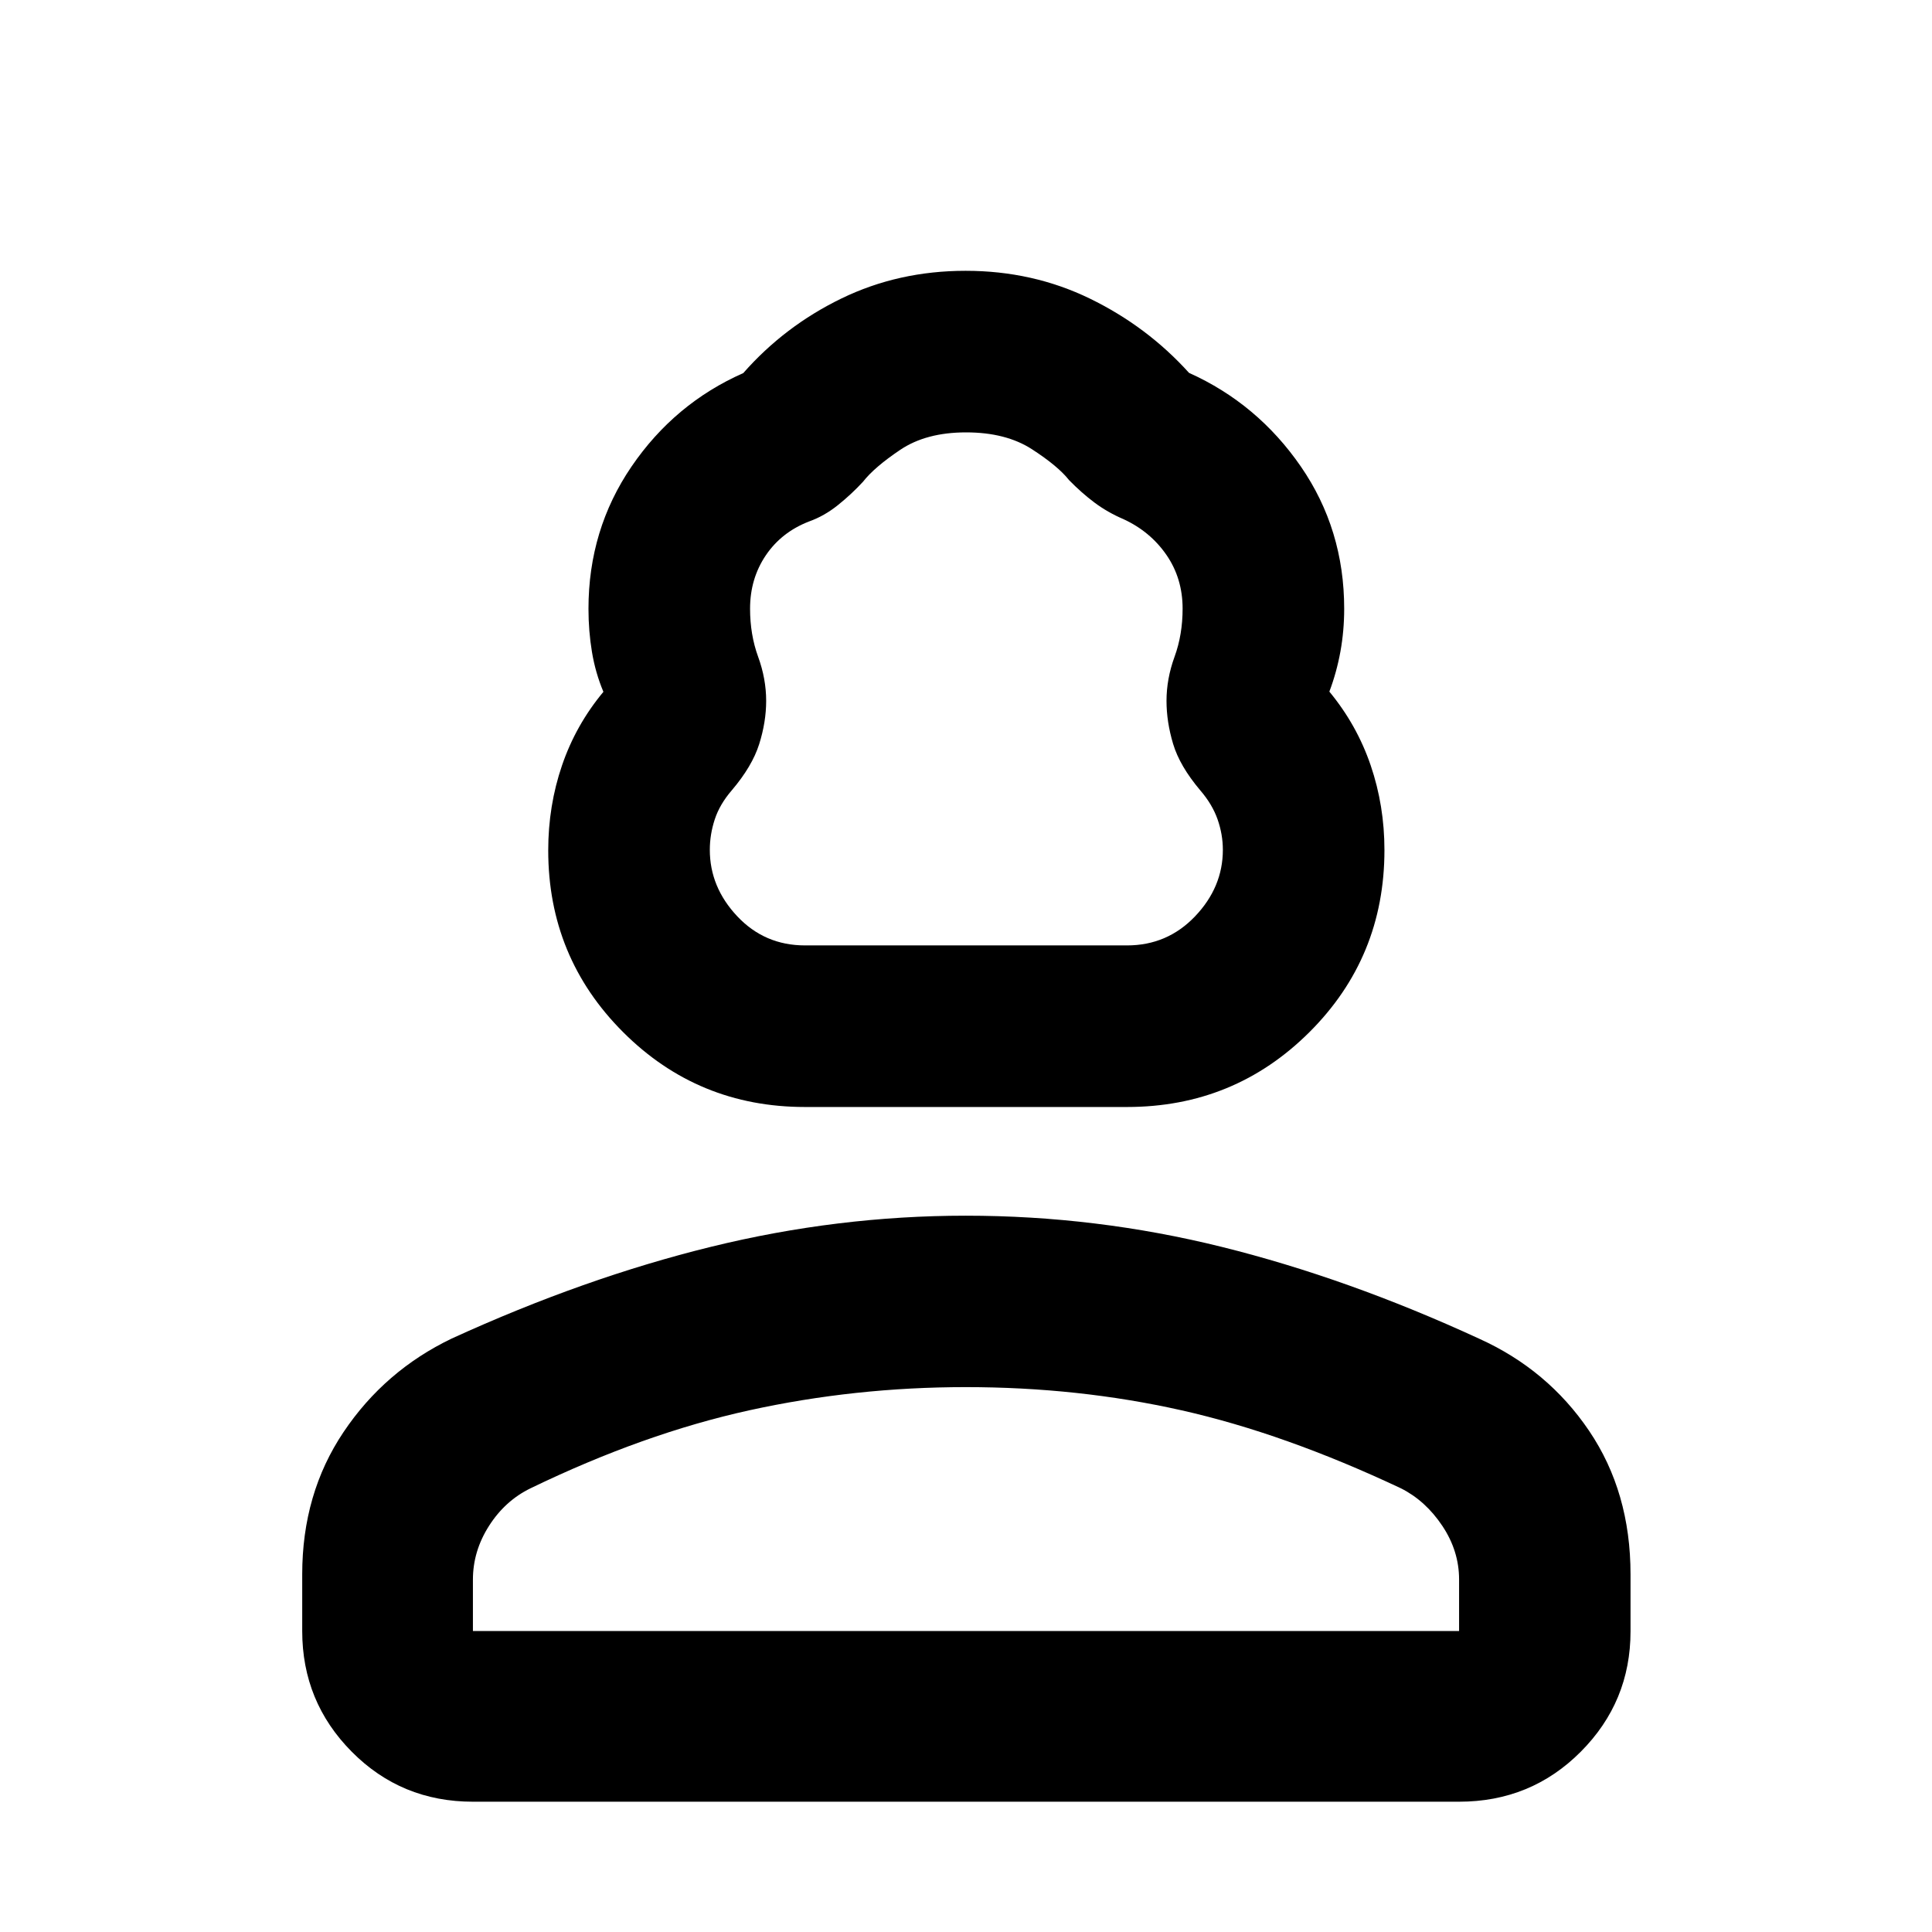 <svg xmlns="http://www.w3.org/2000/svg" height="40" viewBox="0 -960 960 960" width="40"><path d="M400-409.94q-53.16 0-90.37-37.19-37.22-37.2-37.22-90.33 0-22.17 6.86-42.24 6.85-20.07 20.56-36.54-3.98-9.46-5.7-19.86-1.72-10.4-1.72-21.39 0-39.34 21.4-70.7 21.4-31.35 55.52-46.43 20.49-23.33 48.8-37.08 28.32-13.74 61.67-13.74 33.36 0 61.78 13.82 28.41 13.83 49.24 36.89 34.06 15.32 55.58 46.56 21.52 31.23 21.52 70.67 0 10.94-1.88 21.29-1.89 10.34-5.49 19.87 13.69 16.57 20.53 36.64 6.84 20.07 6.84 42.11 0 53.32-37.31 90.49-37.31 37.16-90.61 37.16H400Zm0-80.29h160q20.05 0 33.84-14.47 13.79-14.48 13.79-33.03 0-7.63-2.62-15.13-2.63-7.5-8.66-14.48-10.13-12.02-13.43-23-3.29-10.97-3.29-21.39 0-10.97 4-21.94t4-23.89q0-15.06-8.04-26.71-8.05-11.65-21.38-17.78-7.89-3.38-14.33-8.19-6.45-4.82-12.7-11.22-5.45-6.93-18.4-15.31t-32.76-8.38q-19.8 0-32.69 8.66-12.89 8.66-18.51 15.87-5.75 6.23-12.51 11.64-6.75 5.41-14.3 8.1-13.71 5.3-21.51 16.86-7.8 11.56-7.8 26.46 0 12.92 4 23.89t4 21.94q0 10.45-3.46 21.45t-13.59 22.94q-6.03 6.98-8.49 14.48t-2.46 15.13q0 18.55 13.63 33.03 13.62 14.47 33.67 14.47ZM150.17-149.55v-28.17q0-40.1 20.51-70.66 20.5-30.56 53.81-46.52 65.86-30.11 128.8-45.57 62.95-15.46 126.61-15.46 64.74 0 127.29 15.53 62.55 15.53 127.71 45.55 34.17 15.41 54.73 45.84 20.57 30.44 20.57 71.28v28.34q0 34.99-24.73 59.82-24.74 24.83-60.46 24.83H234.99q-35.57 0-60.19-24.82-24.63-24.82-24.63-59.99Zm84.82 0h490.02v-25.61q0-14.18-8.33-26.65-8.33-12.48-20.5-18.62-57.86-27.28-109.11-38.8-51.24-11.52-107.17-11.52-55.15 0-107.56 11.52-52.41 11.52-108.69 38.74-12.66 6.15-20.66 18.69-8 12.54-8 26.71v25.54Zm245.01 0Zm0-340.68Z"/></svg>